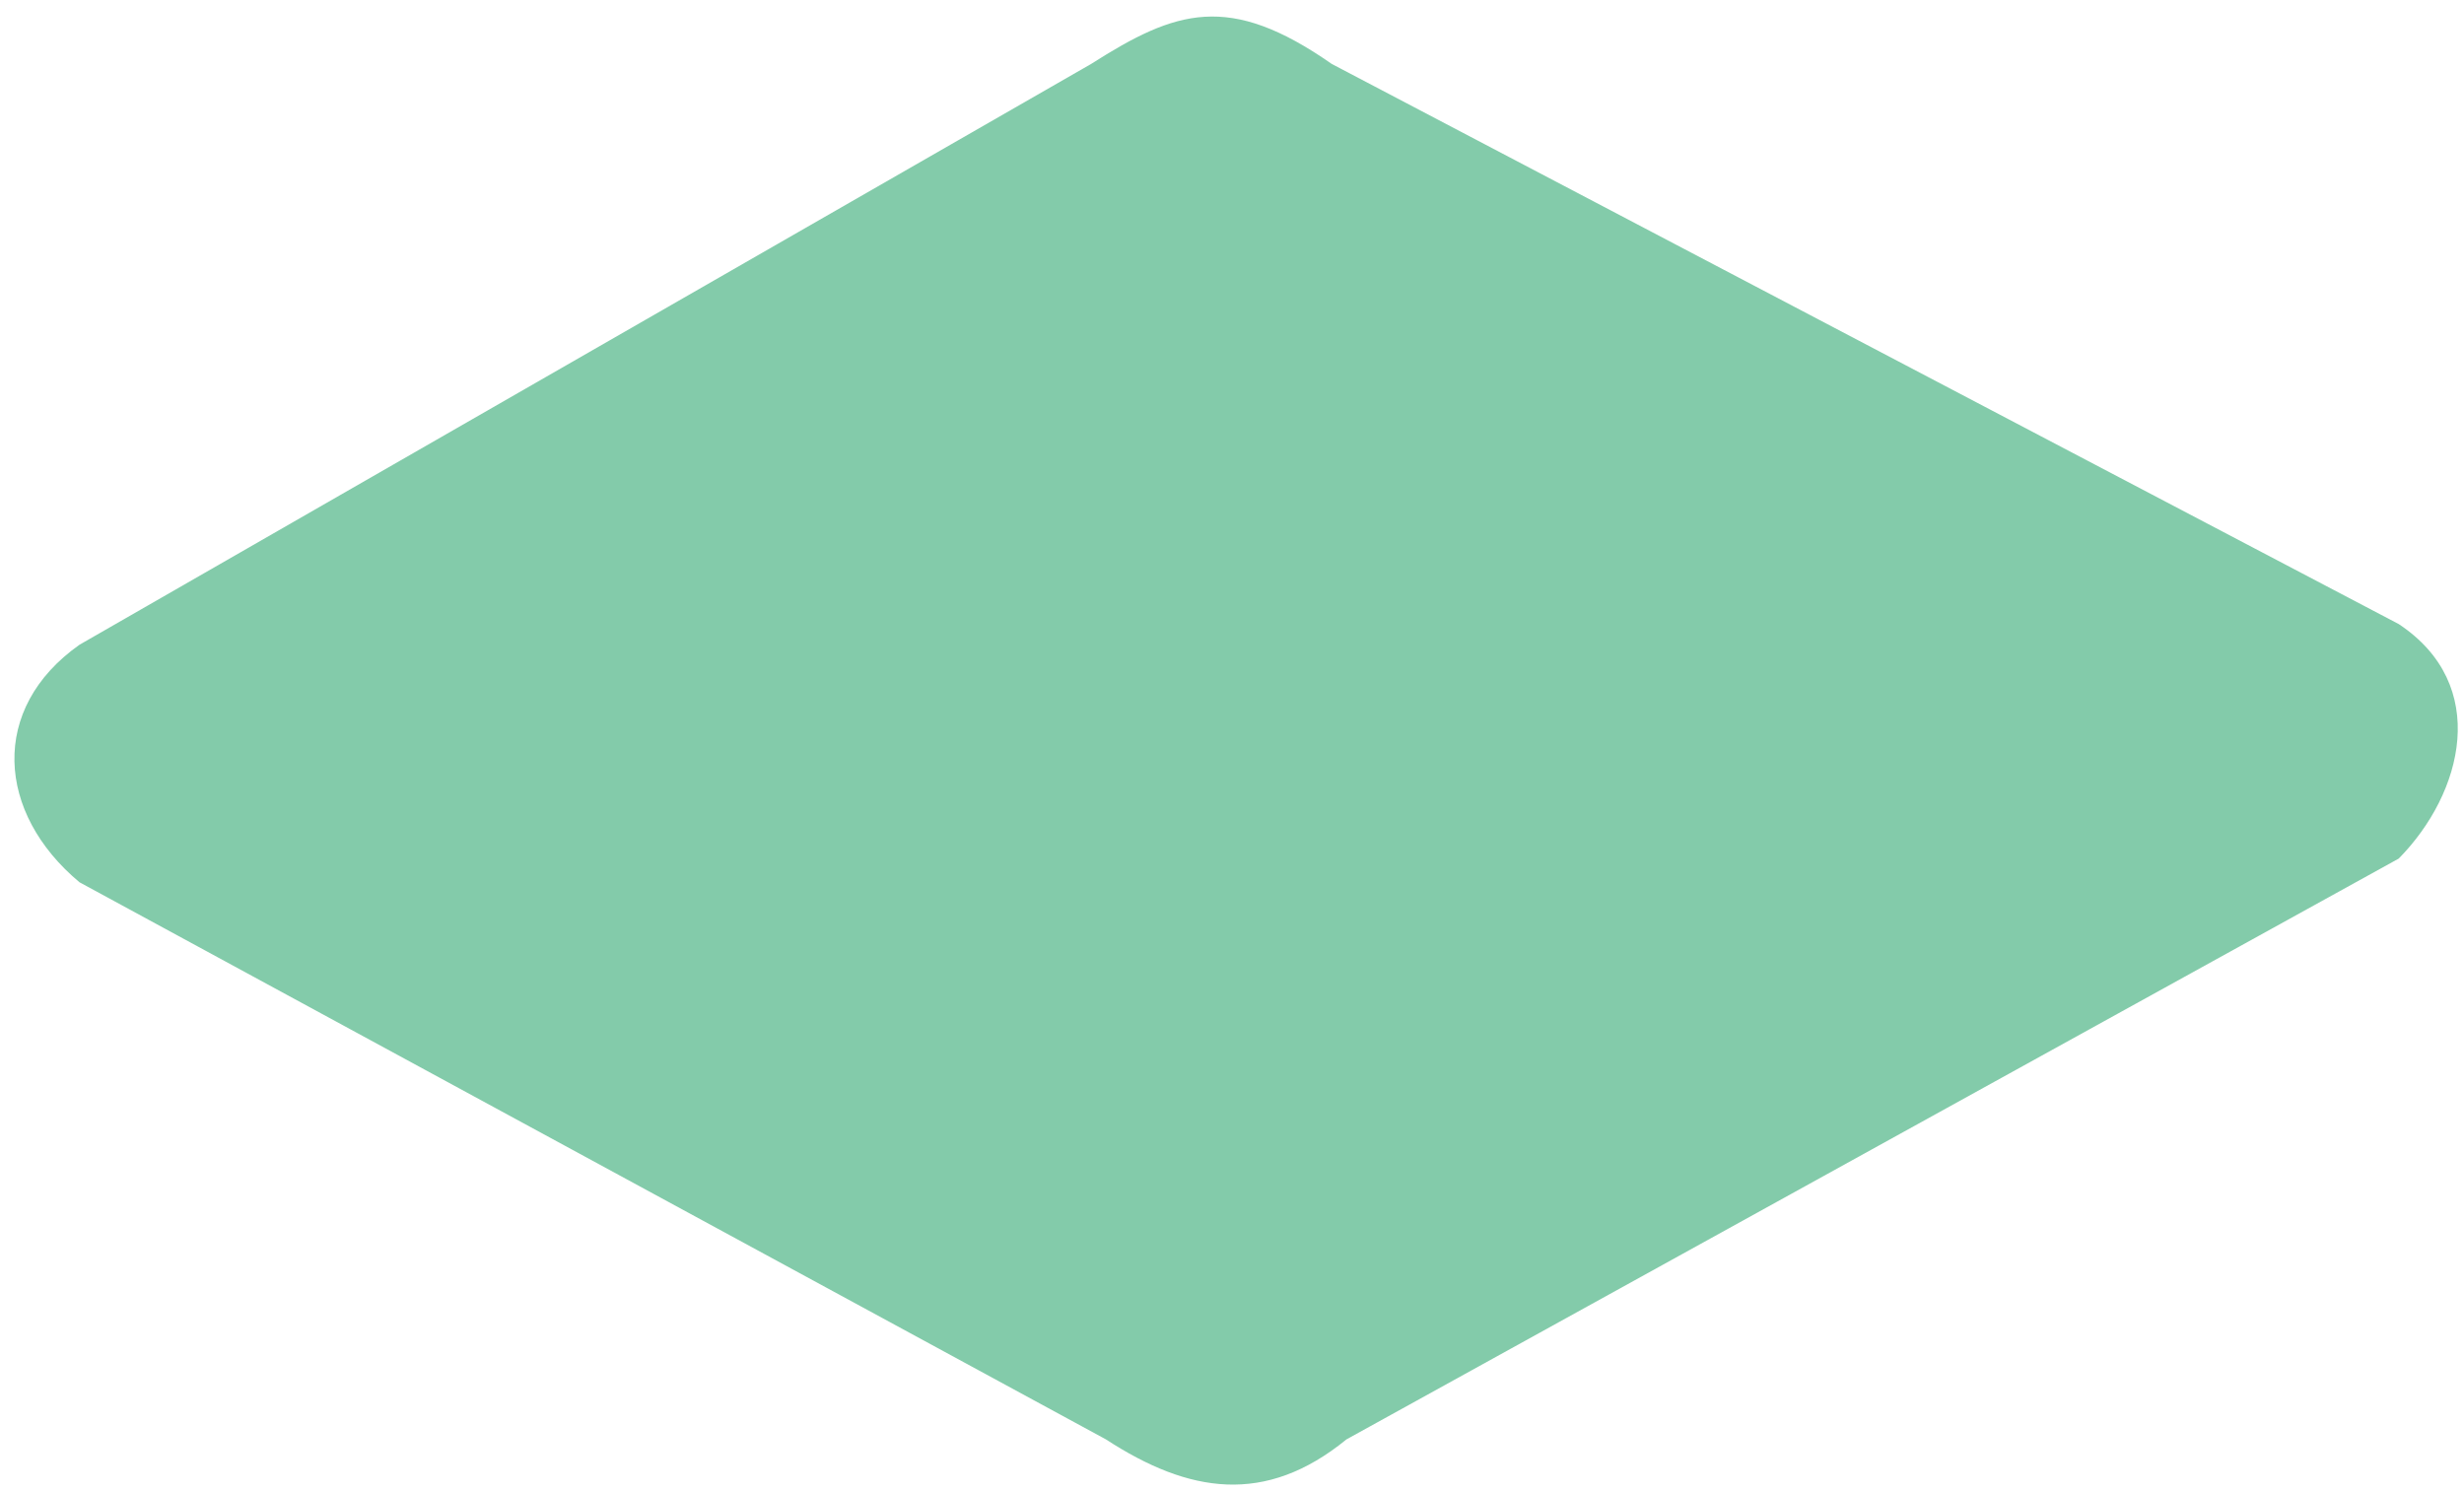 <svg width="119" height="72" viewBox="0 0 119 72" fill="none" xmlns="http://www.w3.org/2000/svg">
<path d="M115.848 41.471L65.03 69.525C61.107 72.724 57.422 72.137 53.41 69.525L3.84 42.616C-0.172 39.27 -0.528 34.223 3.84 31.142L52.697 3.088C56.798 0.476 59.354 -0.375 64.317 3.088L115.848 30.144C120.276 33.079 118.968 38.302 115.848 41.471Z" fill="#83CBAA"/>
</svg>
